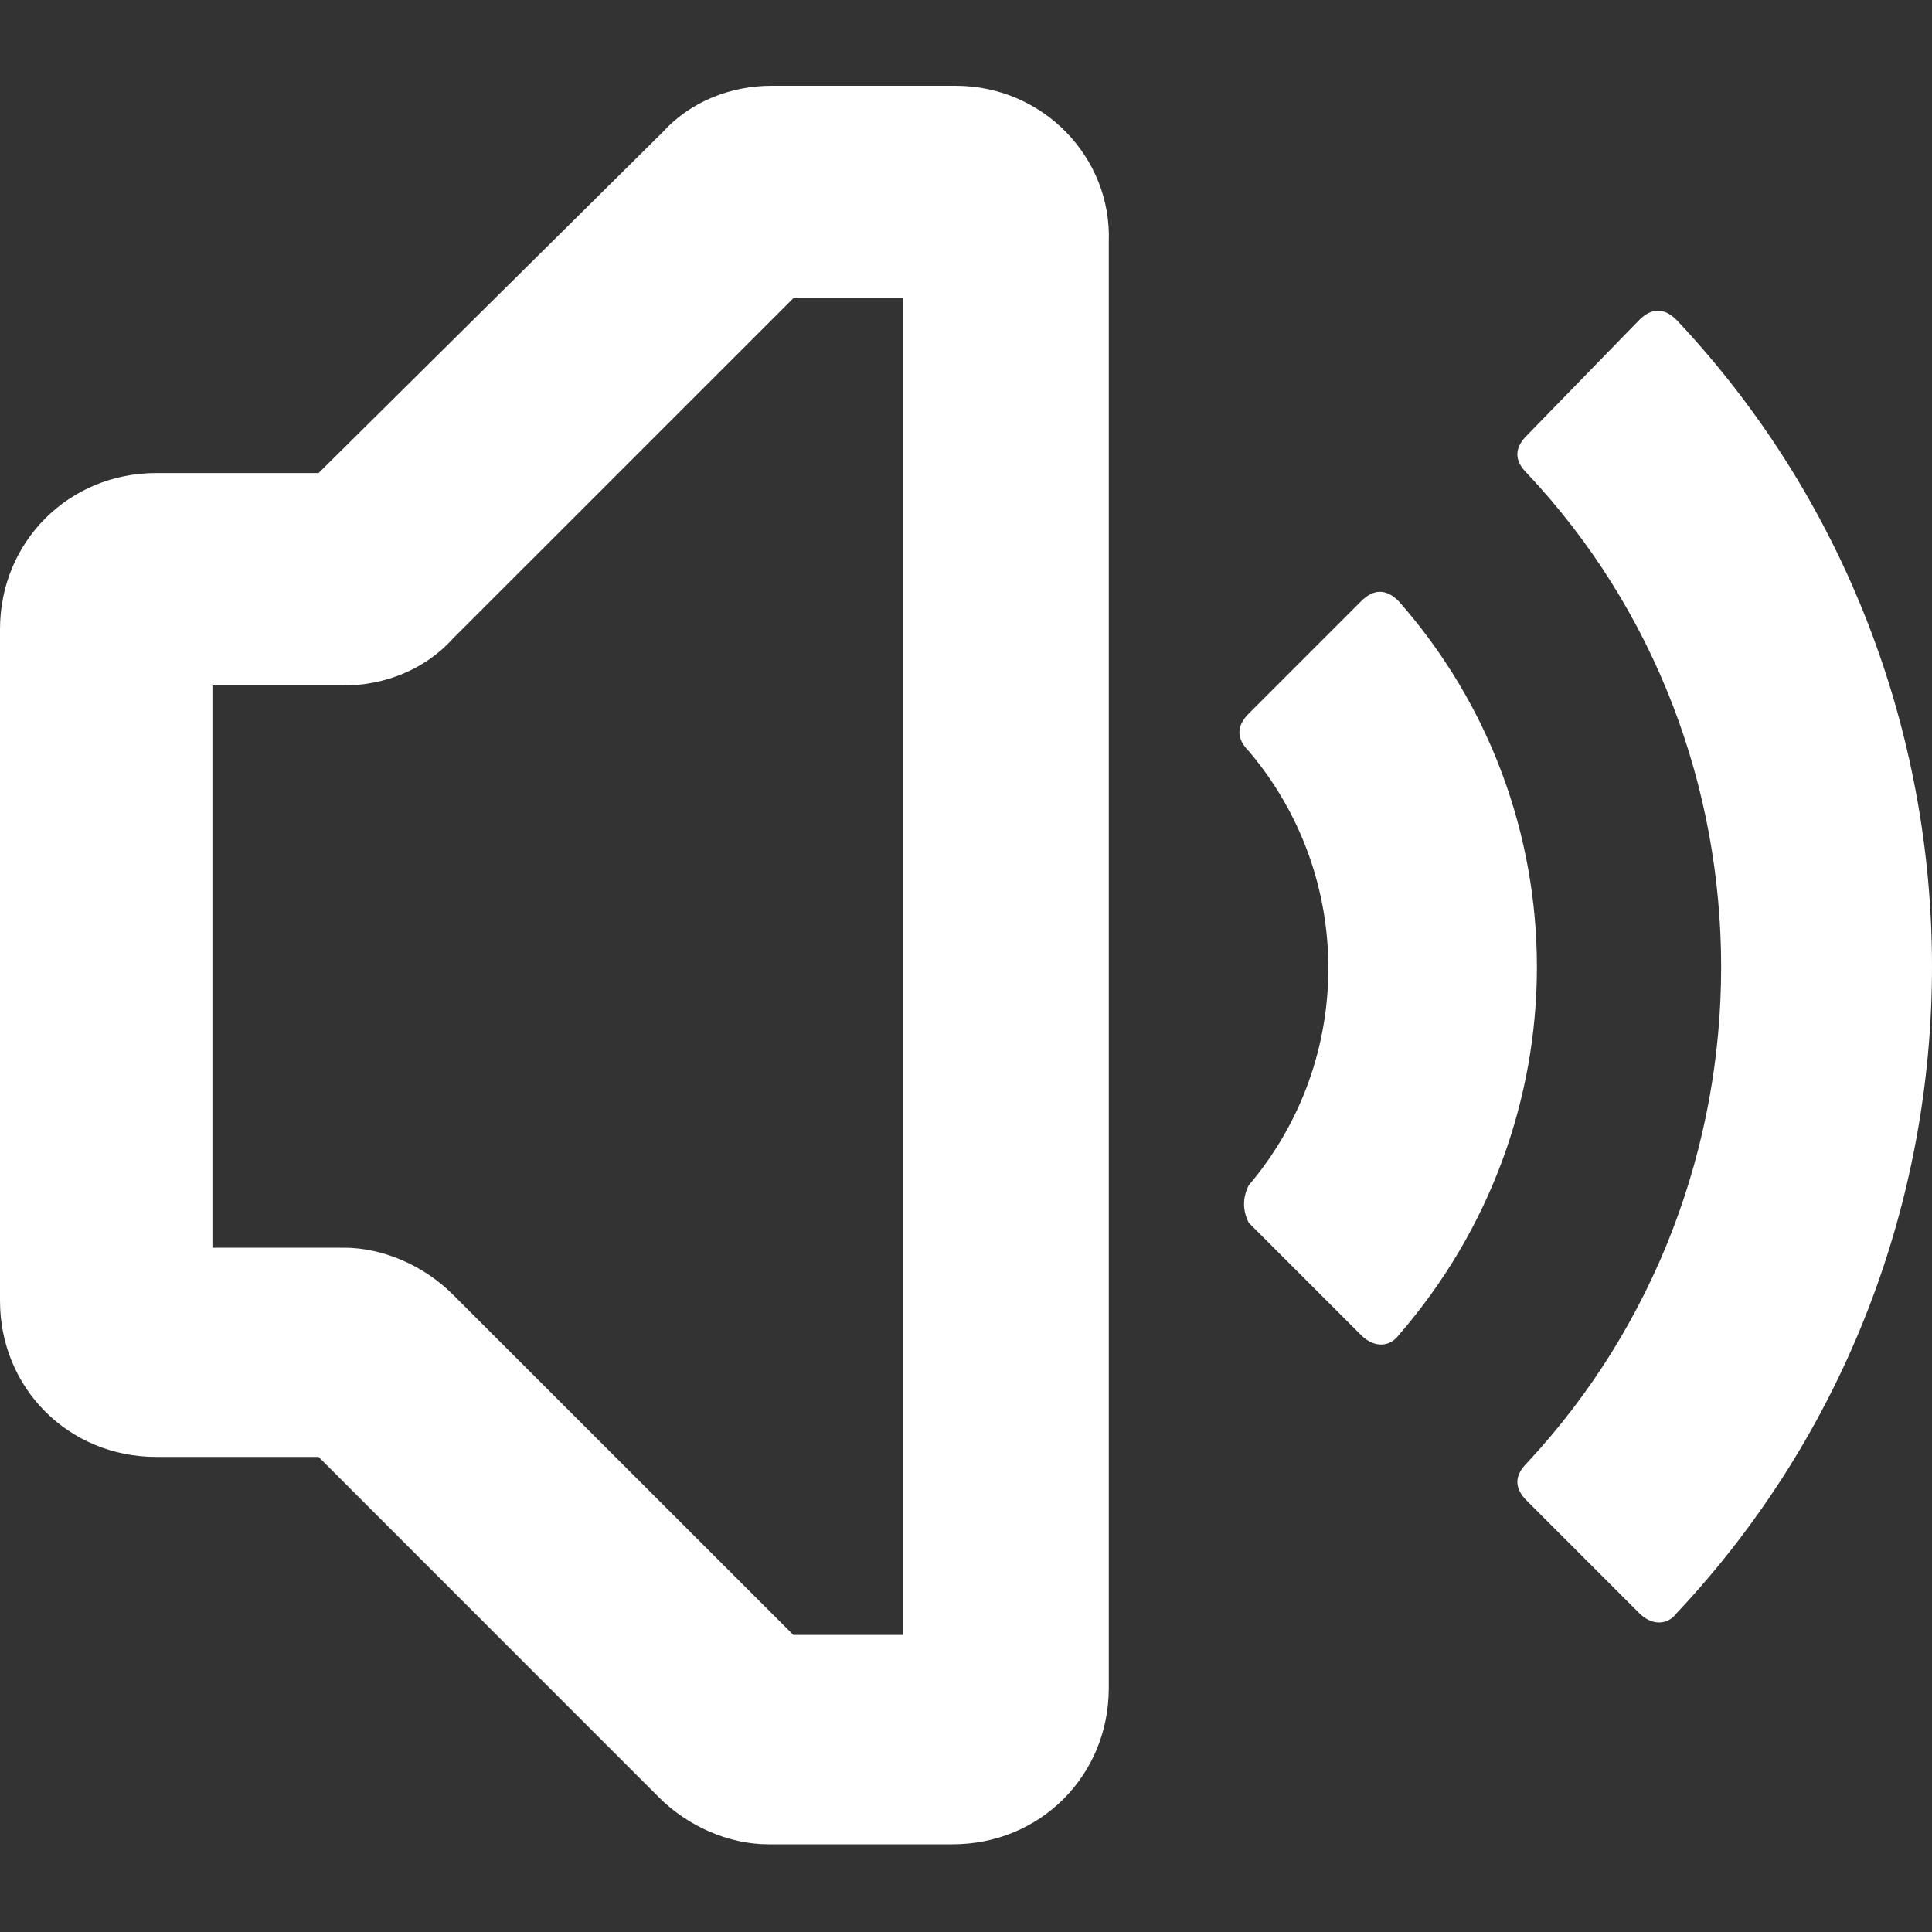 <svg width="20" height="20" viewBox="0 0 20 20" fill="none" xmlns="http://www.w3.org/2000/svg">
<rect x="0" y="0" width="20" height="20" fill="#333333" stroke="none"/>
<g clip-path="url(#clip0_1_2)">
<path d="M9.894 0.888H7.986C7.566 0.888 7.146 1.05 6.855 1.373L3.298 4.897H1.617C0.711 4.897 0 5.609 0 6.514V13.466C0 14.371 0.711 15.082 1.617 15.082H3.298L6.822 18.607C7.113 18.898 7.534 19.092 7.954 19.092H9.862C10.767 19.092 11.478 18.381 11.478 17.475V2.505C11.511 1.632 10.799 0.888 9.894 0.888ZM9.344 16.925H8.213L4.688 13.401C4.397 13.11 3.977 12.916 3.557 12.916H2.199V7.096H3.557C3.977 7.096 4.397 6.934 4.688 6.611L8.213 3.087H9.344V16.925Z" fill="white"/>
<path d="M17.357 3.313C17.227 3.184 17.098 3.184 16.969 3.313L15.805 4.509C15.675 4.639 15.675 4.768 15.805 4.897C18.488 7.743 18.488 12.27 15.805 15.147C15.675 15.277 15.675 15.406 15.805 15.535L16.969 16.699C17.098 16.828 17.26 16.828 17.357 16.699C20.881 12.948 20.881 7.064 17.357 3.313Z" fill="white"/>
<path d="M14.479 6.223C14.35 6.094 14.22 6.094 14.091 6.223L12.927 7.387C12.798 7.516 12.798 7.646 12.927 7.775C14.026 9.069 14.026 10.976 12.927 12.27C12.862 12.399 12.862 12.528 12.927 12.658L14.091 13.822C14.22 13.951 14.382 13.951 14.479 13.822C16.387 11.623 16.387 8.389 14.479 6.223Z" fill="white"/>
</g>
<defs>
<clipPath id="clip0_1_2">
<rect width="20" height="20" fill="white"/>
</clipPath>
</defs>
</svg>
